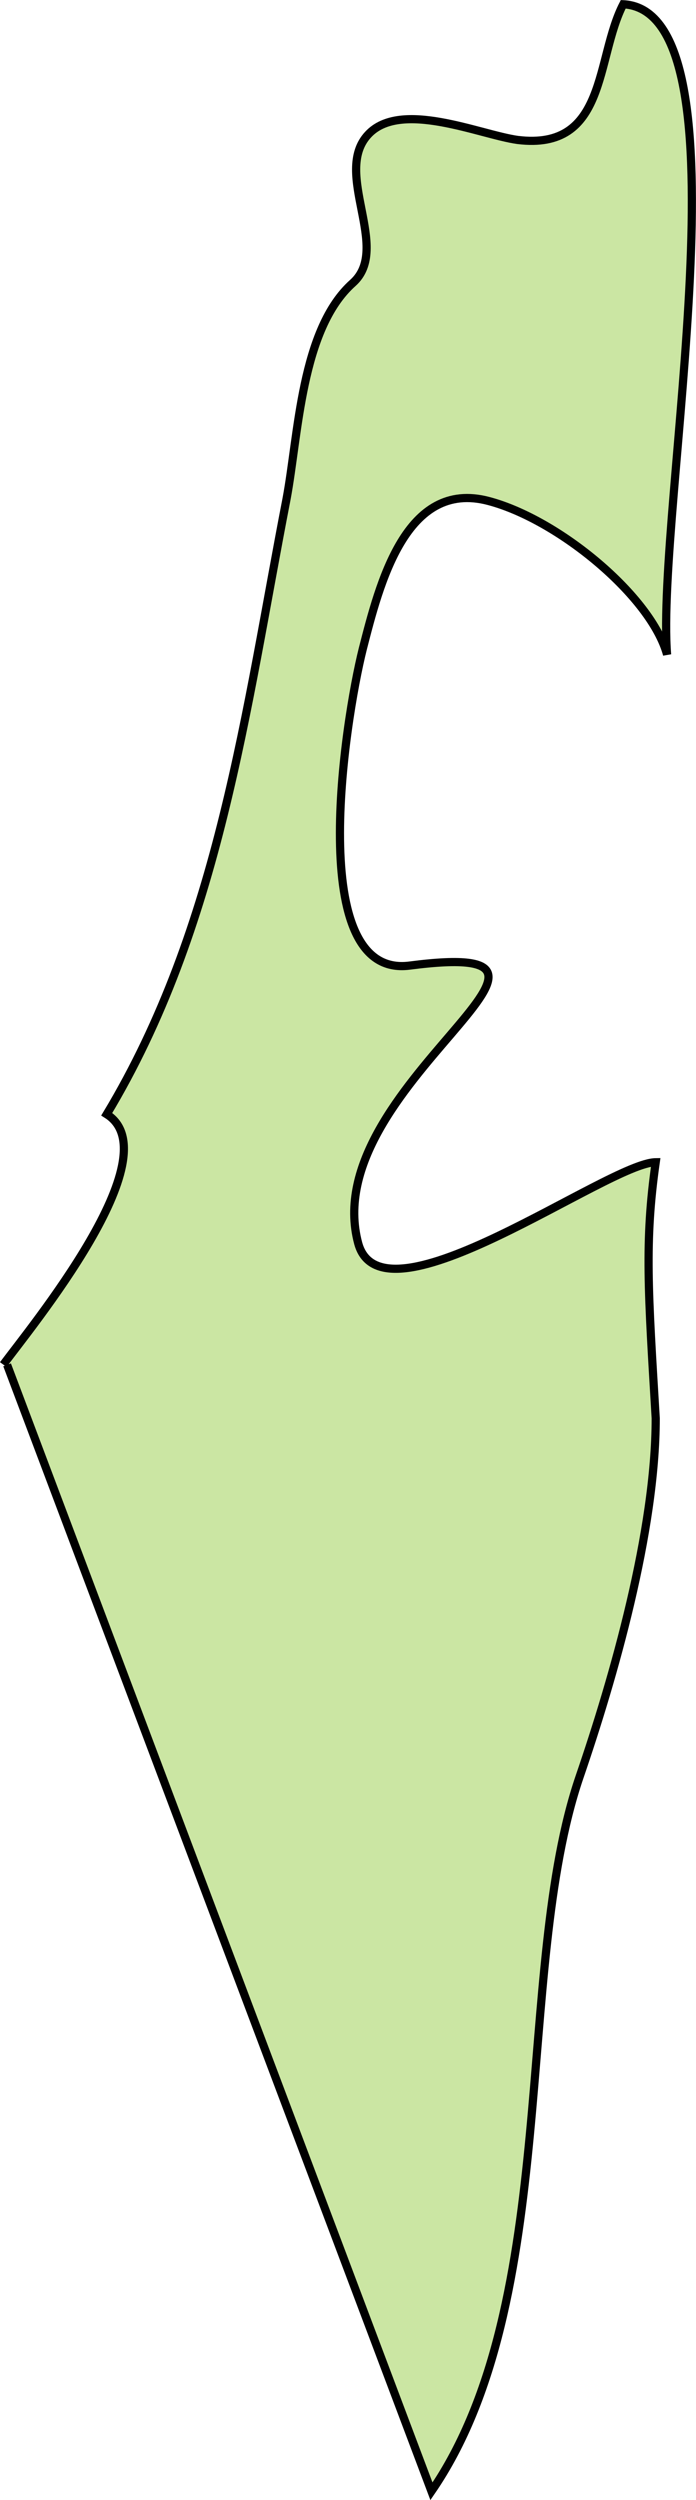 <svg xmlns="http://www.w3.org/2000/svg" width="46.307" height="166.175" viewBox="0 0 12.252 43.967"><path class="landxx il" d="M.058 23.998c.466-.634 2.978-3.672 1.821-4.403C3.86 16.303 4.325 12.478 5.043 8.78c.213-1.131.253-2.99 1.17-3.806.678-.61-.359-1.931.266-2.606.571-.62 1.967 0 2.632.093 1.582.194 1.369-1.433 1.86-2.386 2.3.12.572 8.877.772 11.437-.28-1.022-1.901-2.372-3.137-2.7-1.463-.393-1.928 1.462-2.22 2.601-.32 1.278-1.024 5.805.824 5.568 3.868-.502-1.648 2.12-.904 4.885.425 1.546 4.4-1.417 5.237-1.427-.199 1.399-.133 2.275 0 4.503 0 1.987-.744 4.568-1.342 6.31-1.157 3.39-.306 9.216-2.606 12.56l-7.47-19.81" fill="#cbe6a3" fill-rule="evenodd" stroke="#000" stroke-width=".144"><title>Israel</title></path></svg>